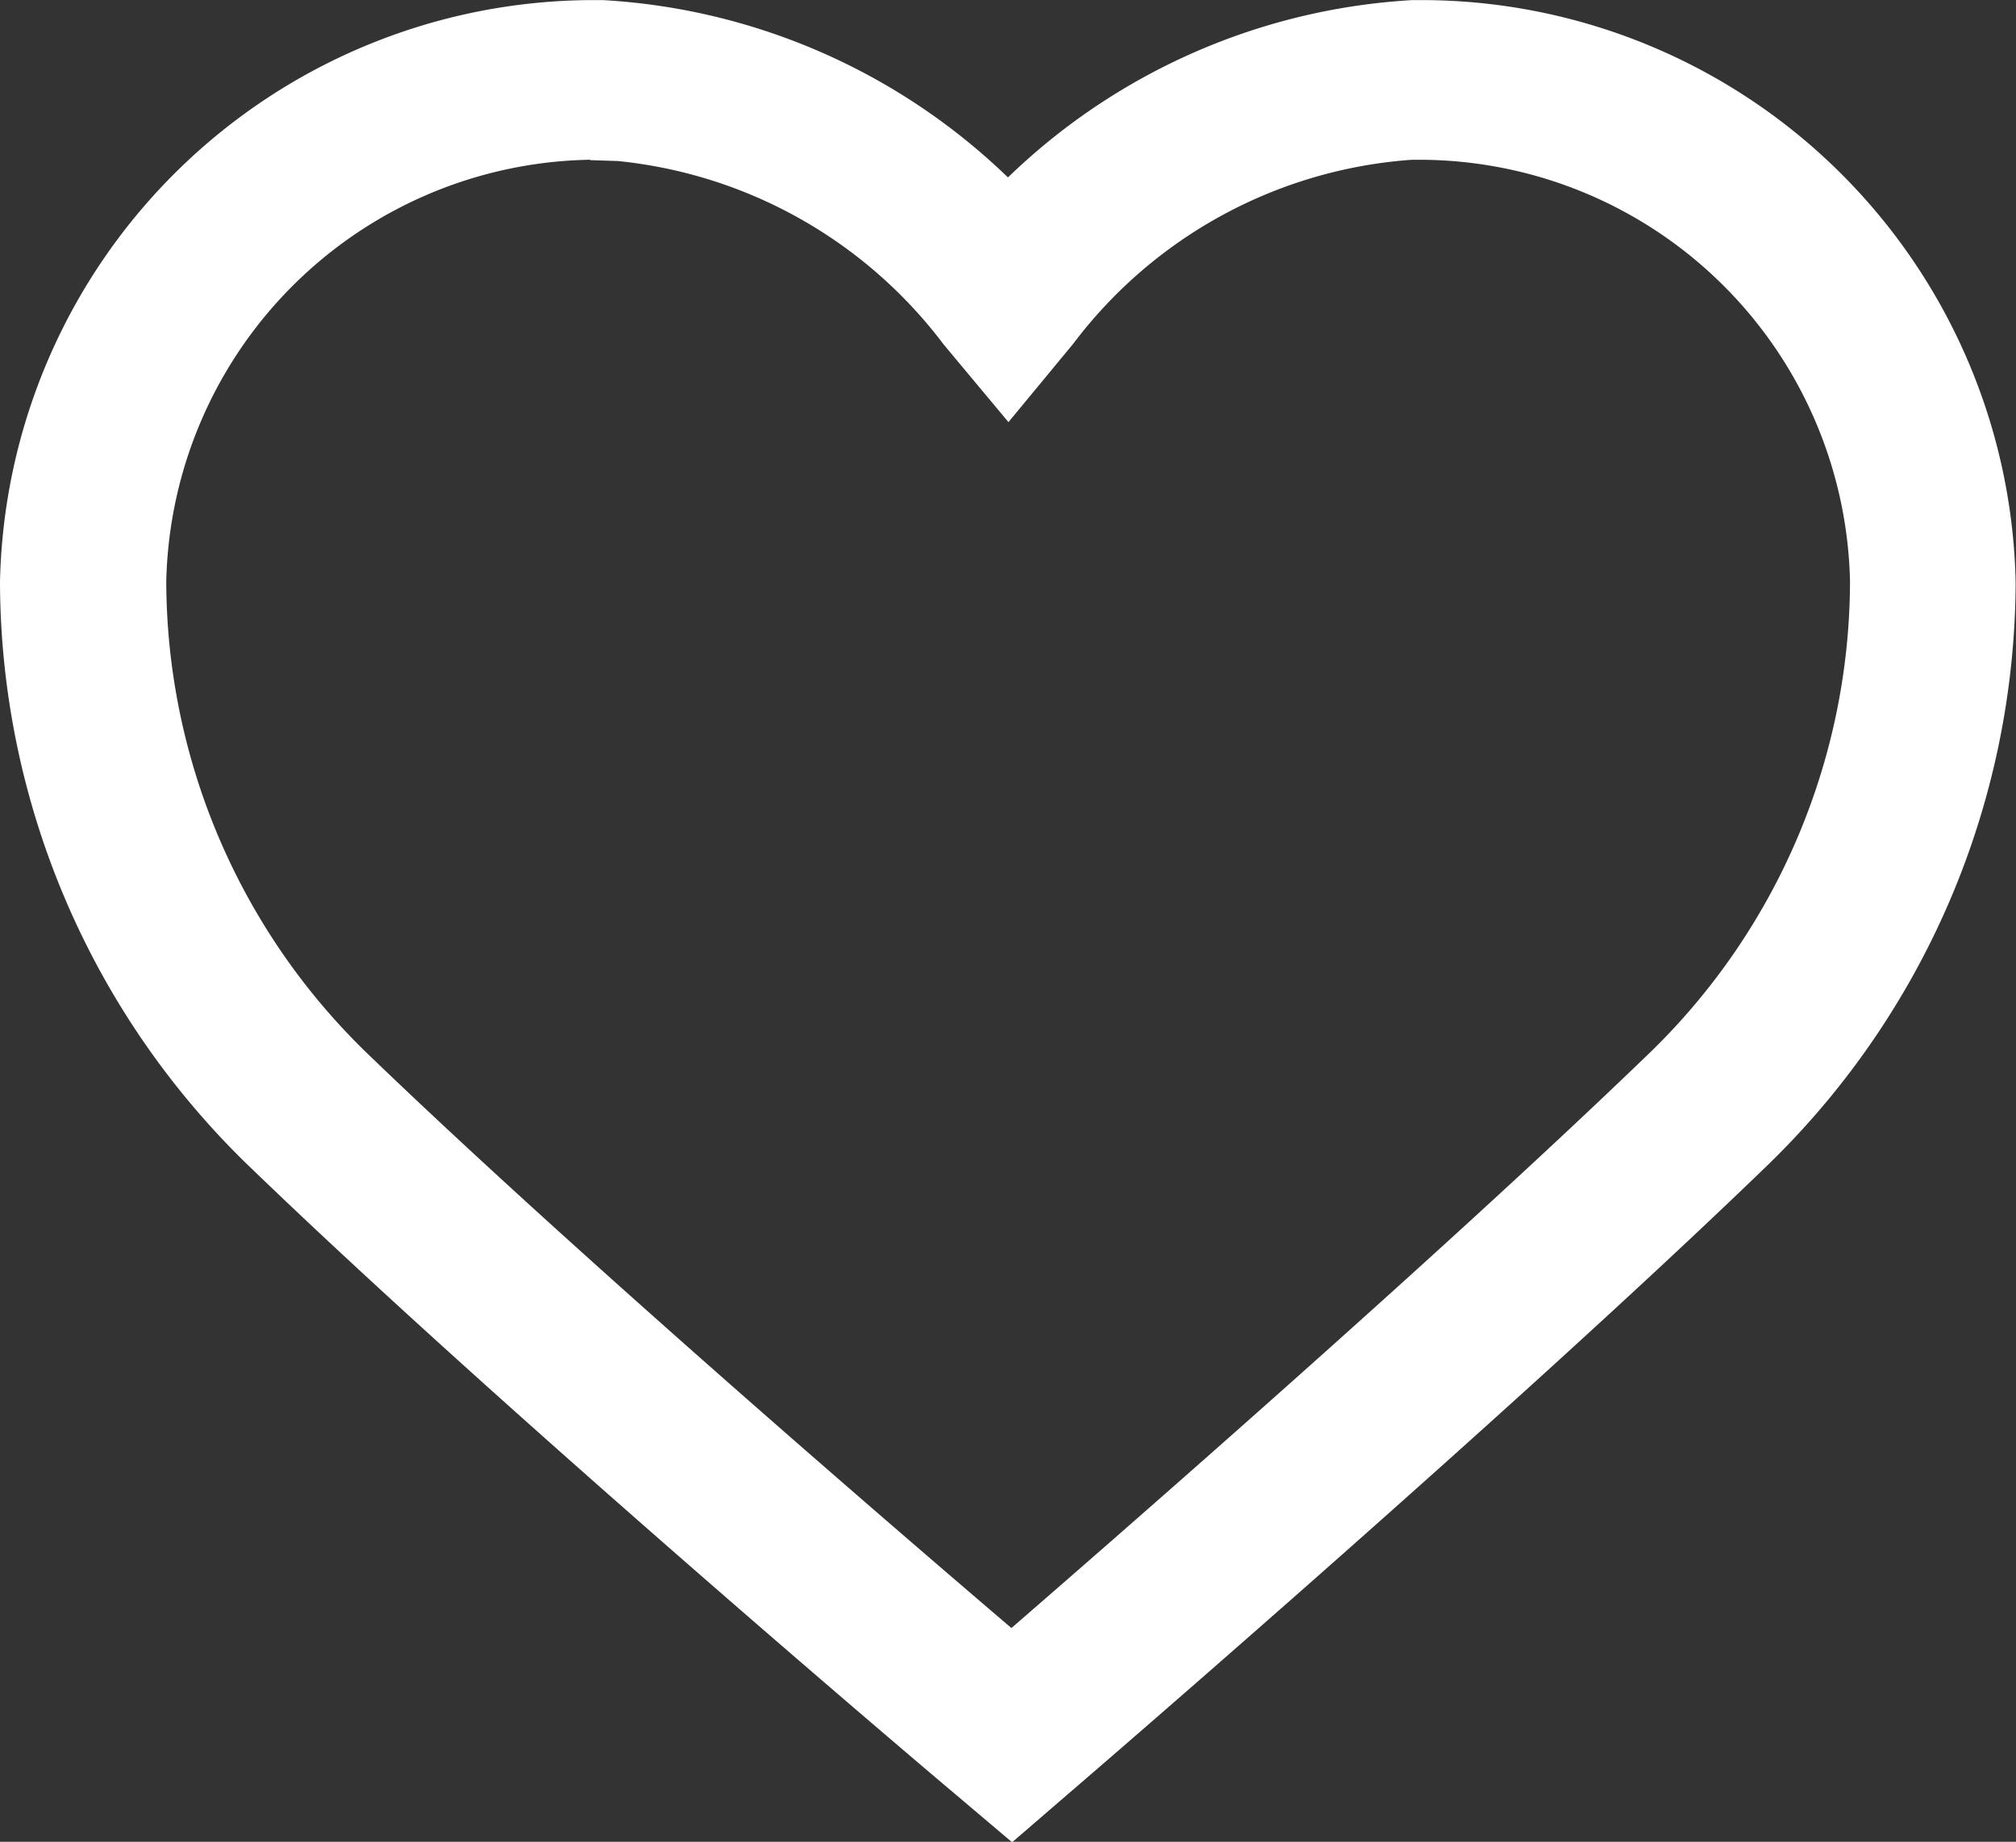 <svg xmlns="http://www.w3.org/2000/svg" width="22.323" height="20.392"><rect width="100%" height="100%" fill="#333333" stroke="none"/><path fill="#fff" stroke="#fff" stroke-width=".3" d="M15.755.151h-.111a6.864 6.864 0 0 0-4.341 1.885l-.142.136-.141-.135A6.873 6.873 0 0 0 6.67.151h-.111A6.429 6.429 0 0 0 .15 6.443a8.872 8.872 0 0 0 2.753 6.4c2.892 2.787 7.743 6.885 7.788 6.921l.515.436.509-.439c.044-.037 4.863-4.178 7.7-6.917a8.877 8.877 0 0 0 2.754-6.4A6.432 6.432 0 0 0 15.755.151Zm2.572 11.656c-2.21 2.131-5.626 5.115-6.993 6.3l-.134.115-.135-.114c-1.378-1.177-4.827-4.147-7.064-6.3a7.442 7.442 0 0 1-2.31-5.371 4.925 4.925 0 0 1 4.912-4.819h.083v.155l.01-.153a5.313 5.313 0 0 1 3.87 2.1l.6.719.6-.726a5.3 5.3 0 0 1 3.862-2.094h.086a4.922 4.922 0 0 1 4.921 4.814 7.438 7.438 0 0 1-2.308 5.374Z" data-name="Tracé 9657"/></svg>